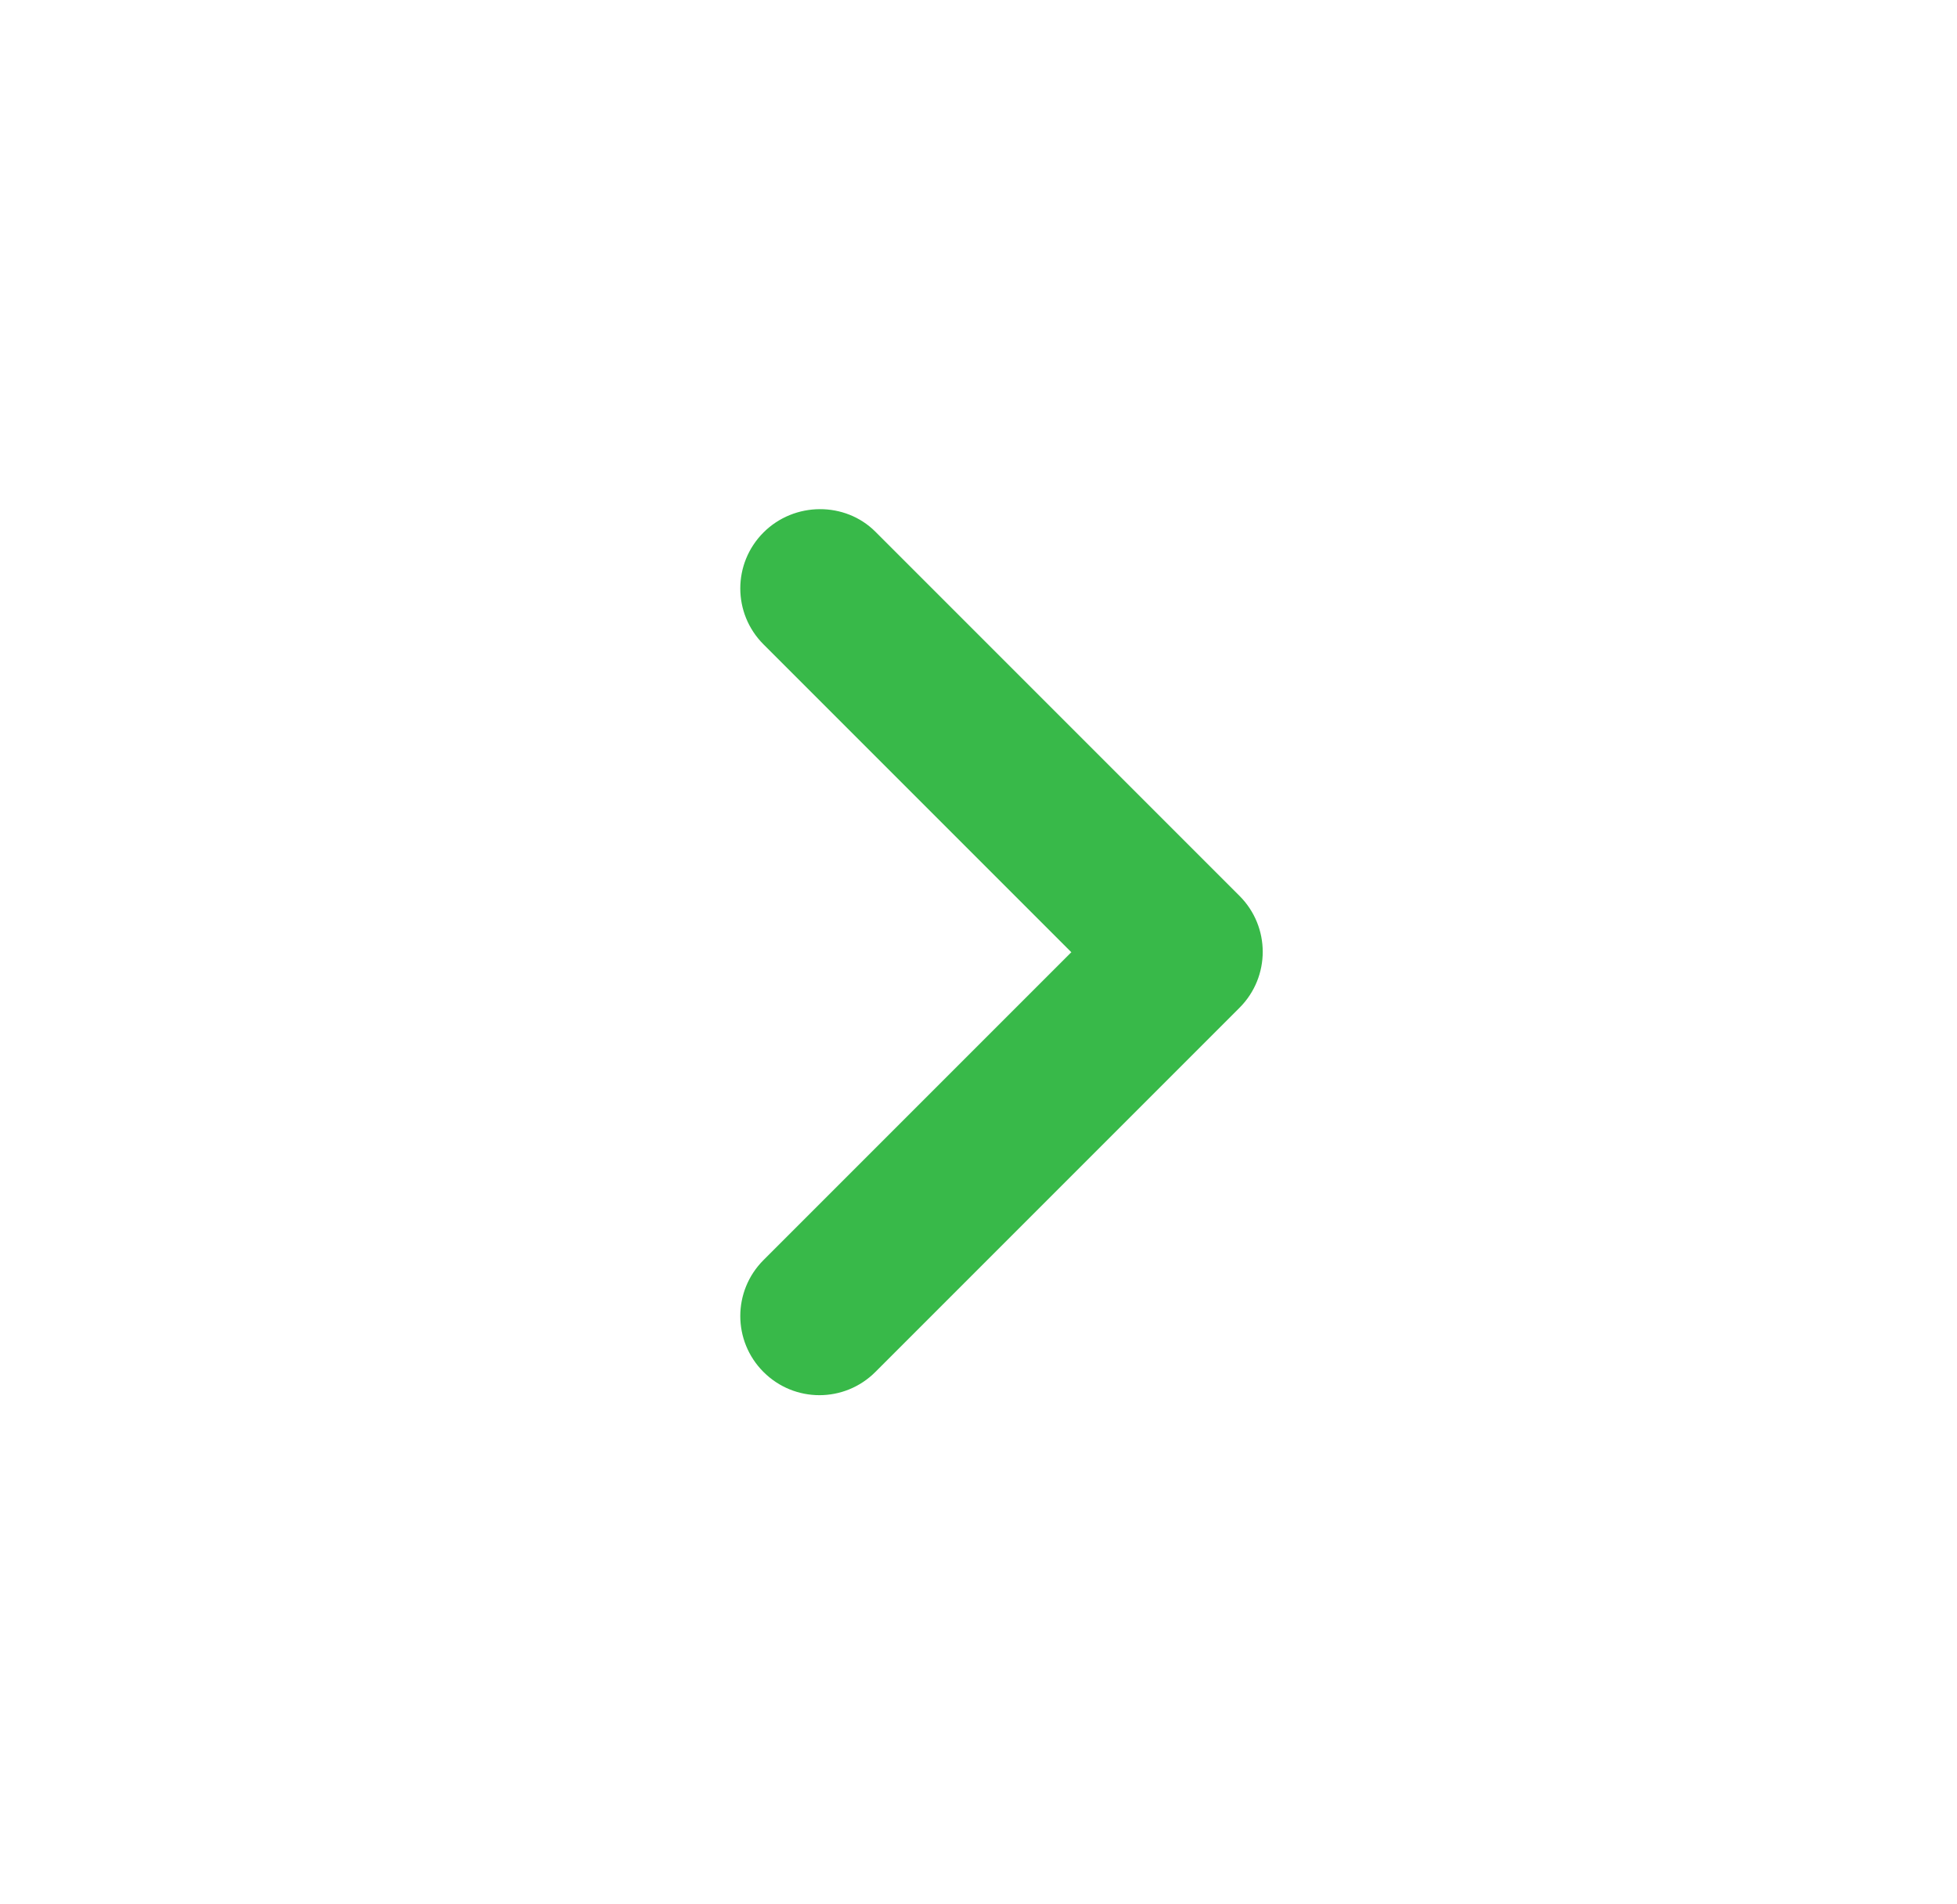 <svg width="37" height="36" viewBox="0 0 37 36" fill="none" xmlns="http://www.w3.org/2000/svg">
<path d="M14.435 10.066C13.85 10.651 13.85 11.596 14.435 12.181L20.255 18.001L14.435 23.821C13.85 24.406 13.85 25.351 14.435 25.936C15.02 26.521 15.965 26.521 16.55 25.936L23.435 19.051C24.02 18.466 24.02 17.521 23.435 16.936L16.55 10.051C15.98 9.481 15.02 9.481 14.435 10.066Z" fill="#38B949"/>
</svg>
